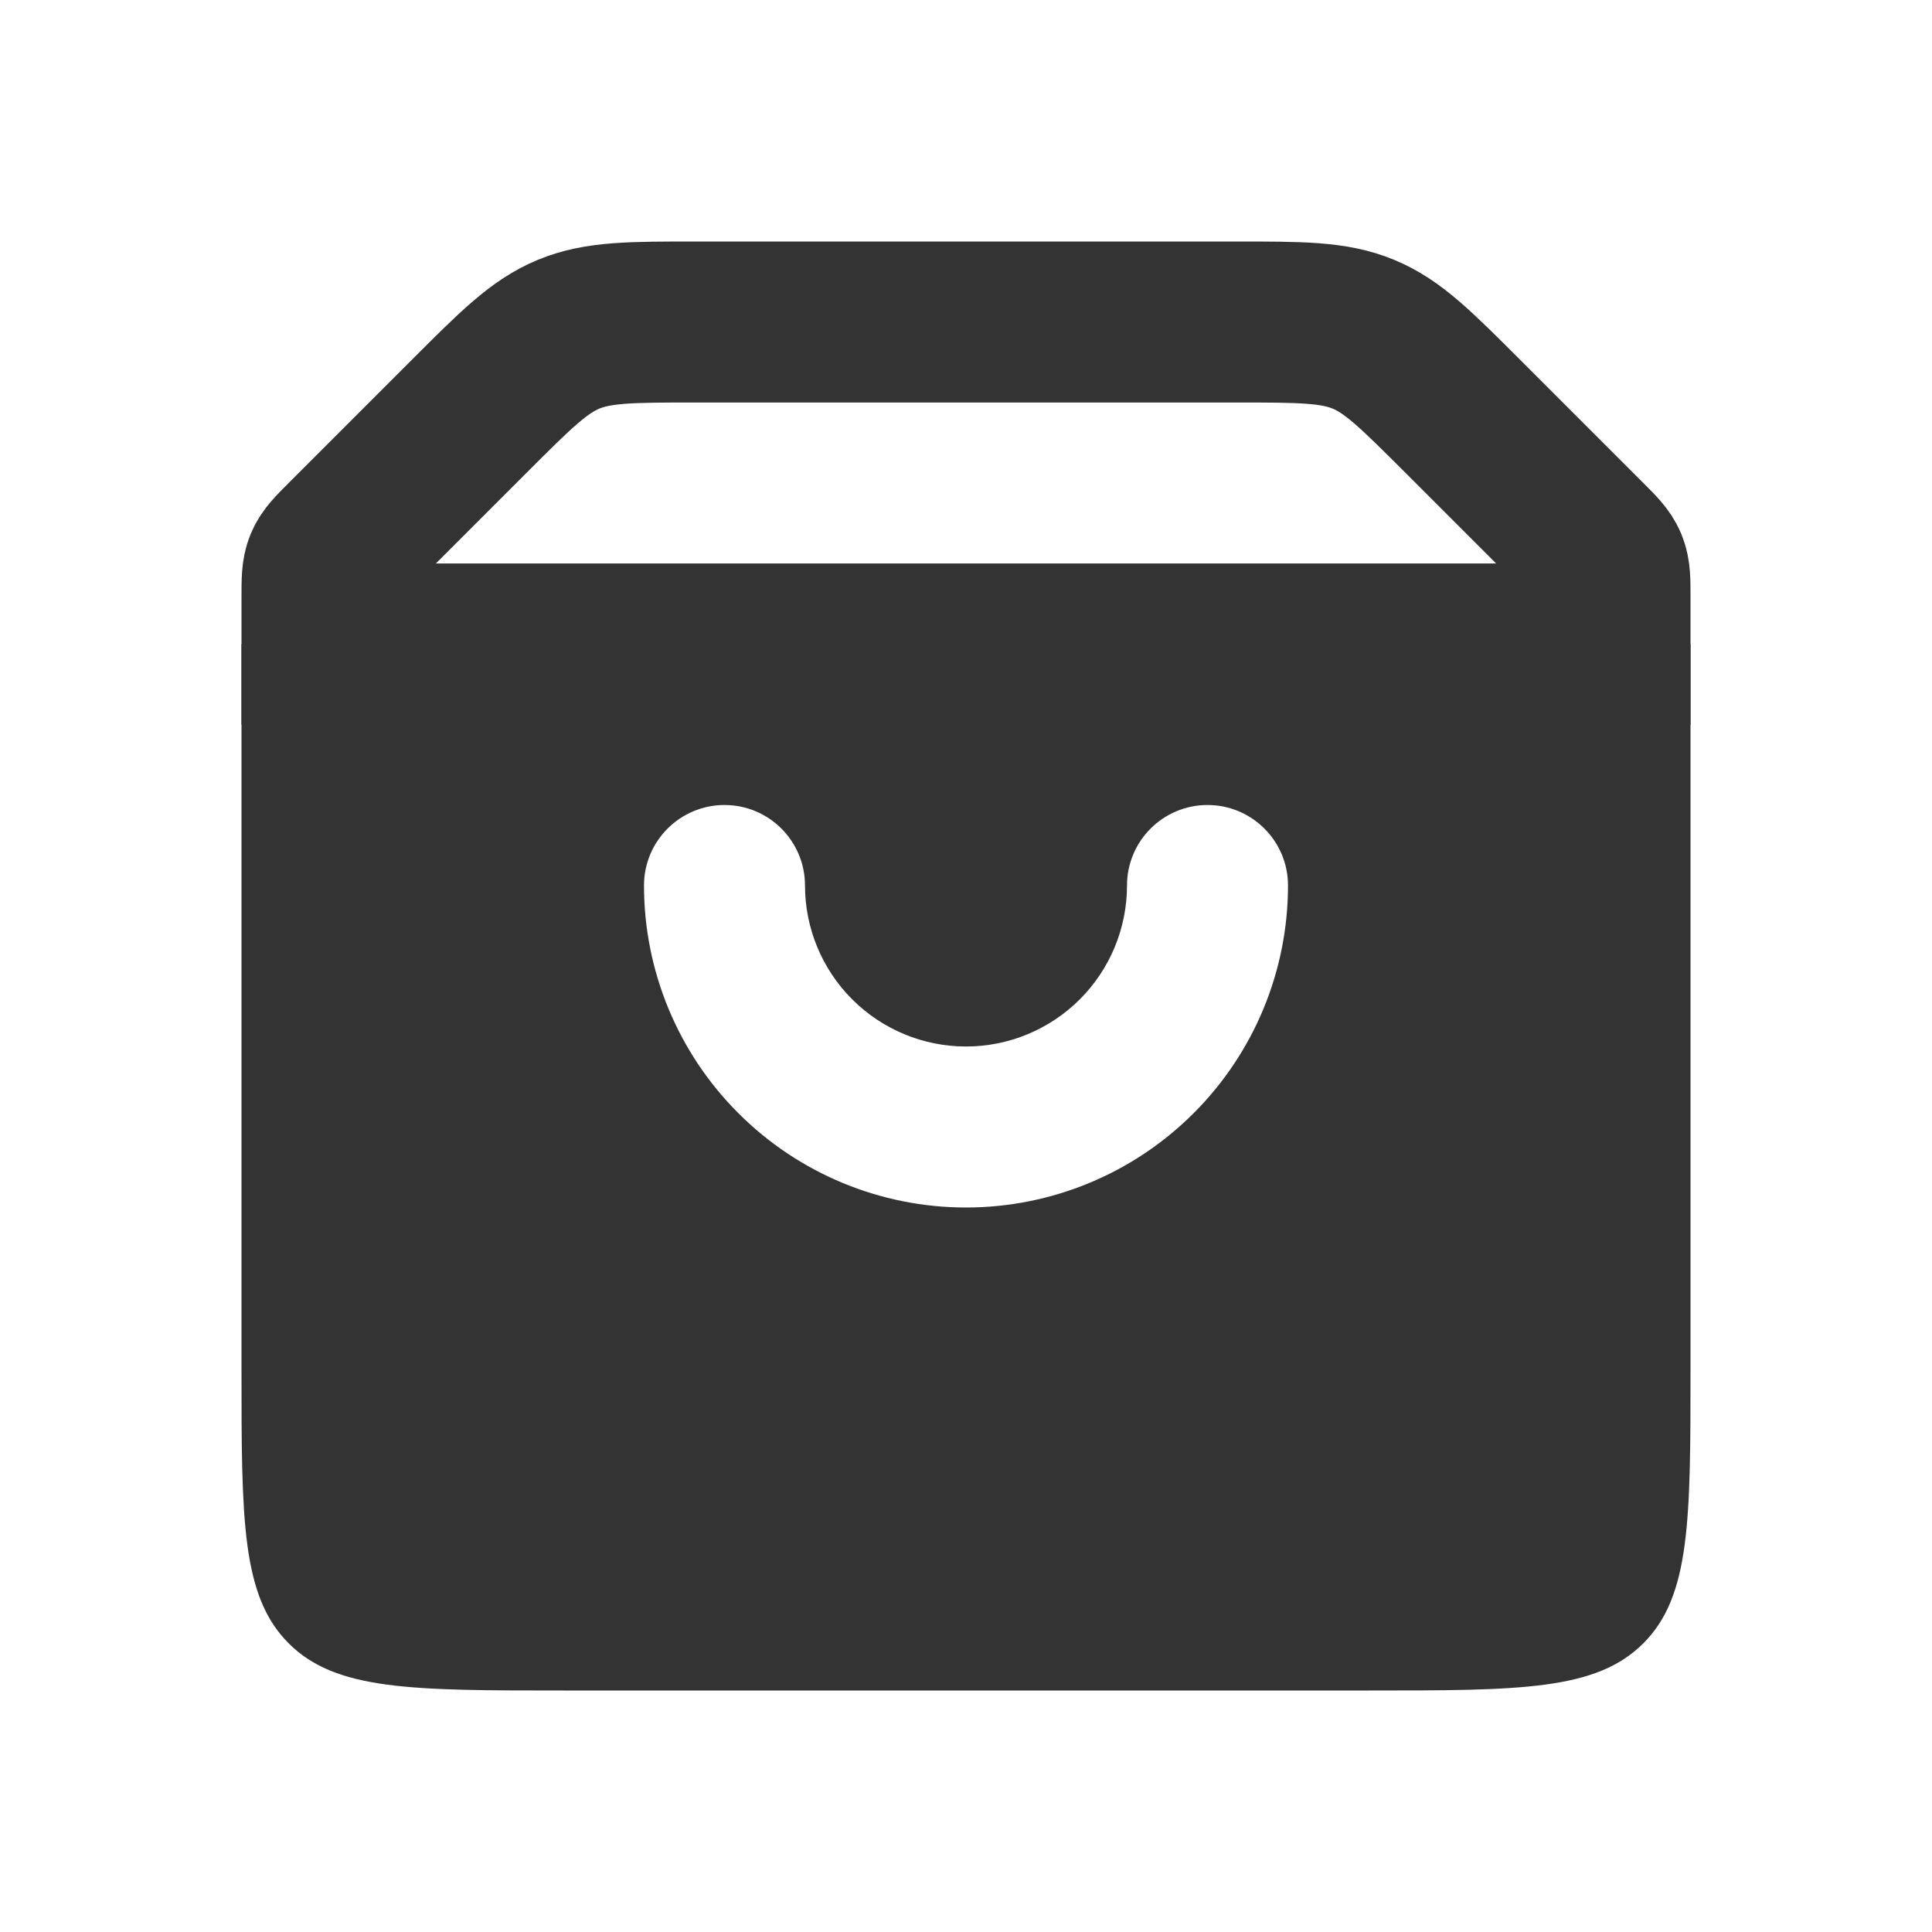 <svg width="24" height="24" viewBox="0 0 24 24" fill="none" xmlns="http://www.w3.org/2000/svg">
<path d="M4 7.414C4 7.21 4 7.108 4.038 7.016C4.076 6.924 4.148 6.852 4.293 6.707L5.828 5.172C6.406 4.594 6.696 4.304 7.063 4.152C7.431 4 7.839 4 8.657 4H15.343C16.161 4 16.569 4 16.937 4.152C17.305 4.304 17.593 4.594 18.172 5.172L19.707 6.707C19.852 6.852 19.924 6.924 19.962 7.016C20 7.108 20 7.21 20 7.414V8H4V7.414Z" stroke="#333333" stroke-width="2"/>
<path fill-rule="evenodd" clip-rule="evenodd" d="M21 8H3V17C3 18.886 3 19.828 3.586 20.414C4.172 21 5.114 21 7 21H17C18.886 21 19.828 21 20.414 20.414C21 19.828 21 18.886 21 17V8ZM10 11C10 10.448 9.552 10 9 10C8.448 10 8 10.448 8 11C8 12.061 8.421 13.078 9.172 13.828C9.922 14.579 10.939 15 12 15C13.061 15 14.078 14.579 14.828 13.828C15.579 13.078 16 12.061 16 11C16 10.448 15.552 10 15 10C14.448 10 14 10.448 14 11C14 11.53 13.789 12.039 13.414 12.414C13.039 12.789 12.53 13 12 13C11.47 13 10.961 12.789 10.586 12.414C10.211 12.039 10 11.53 10 11Z" fill="#333333"/>
</svg>
